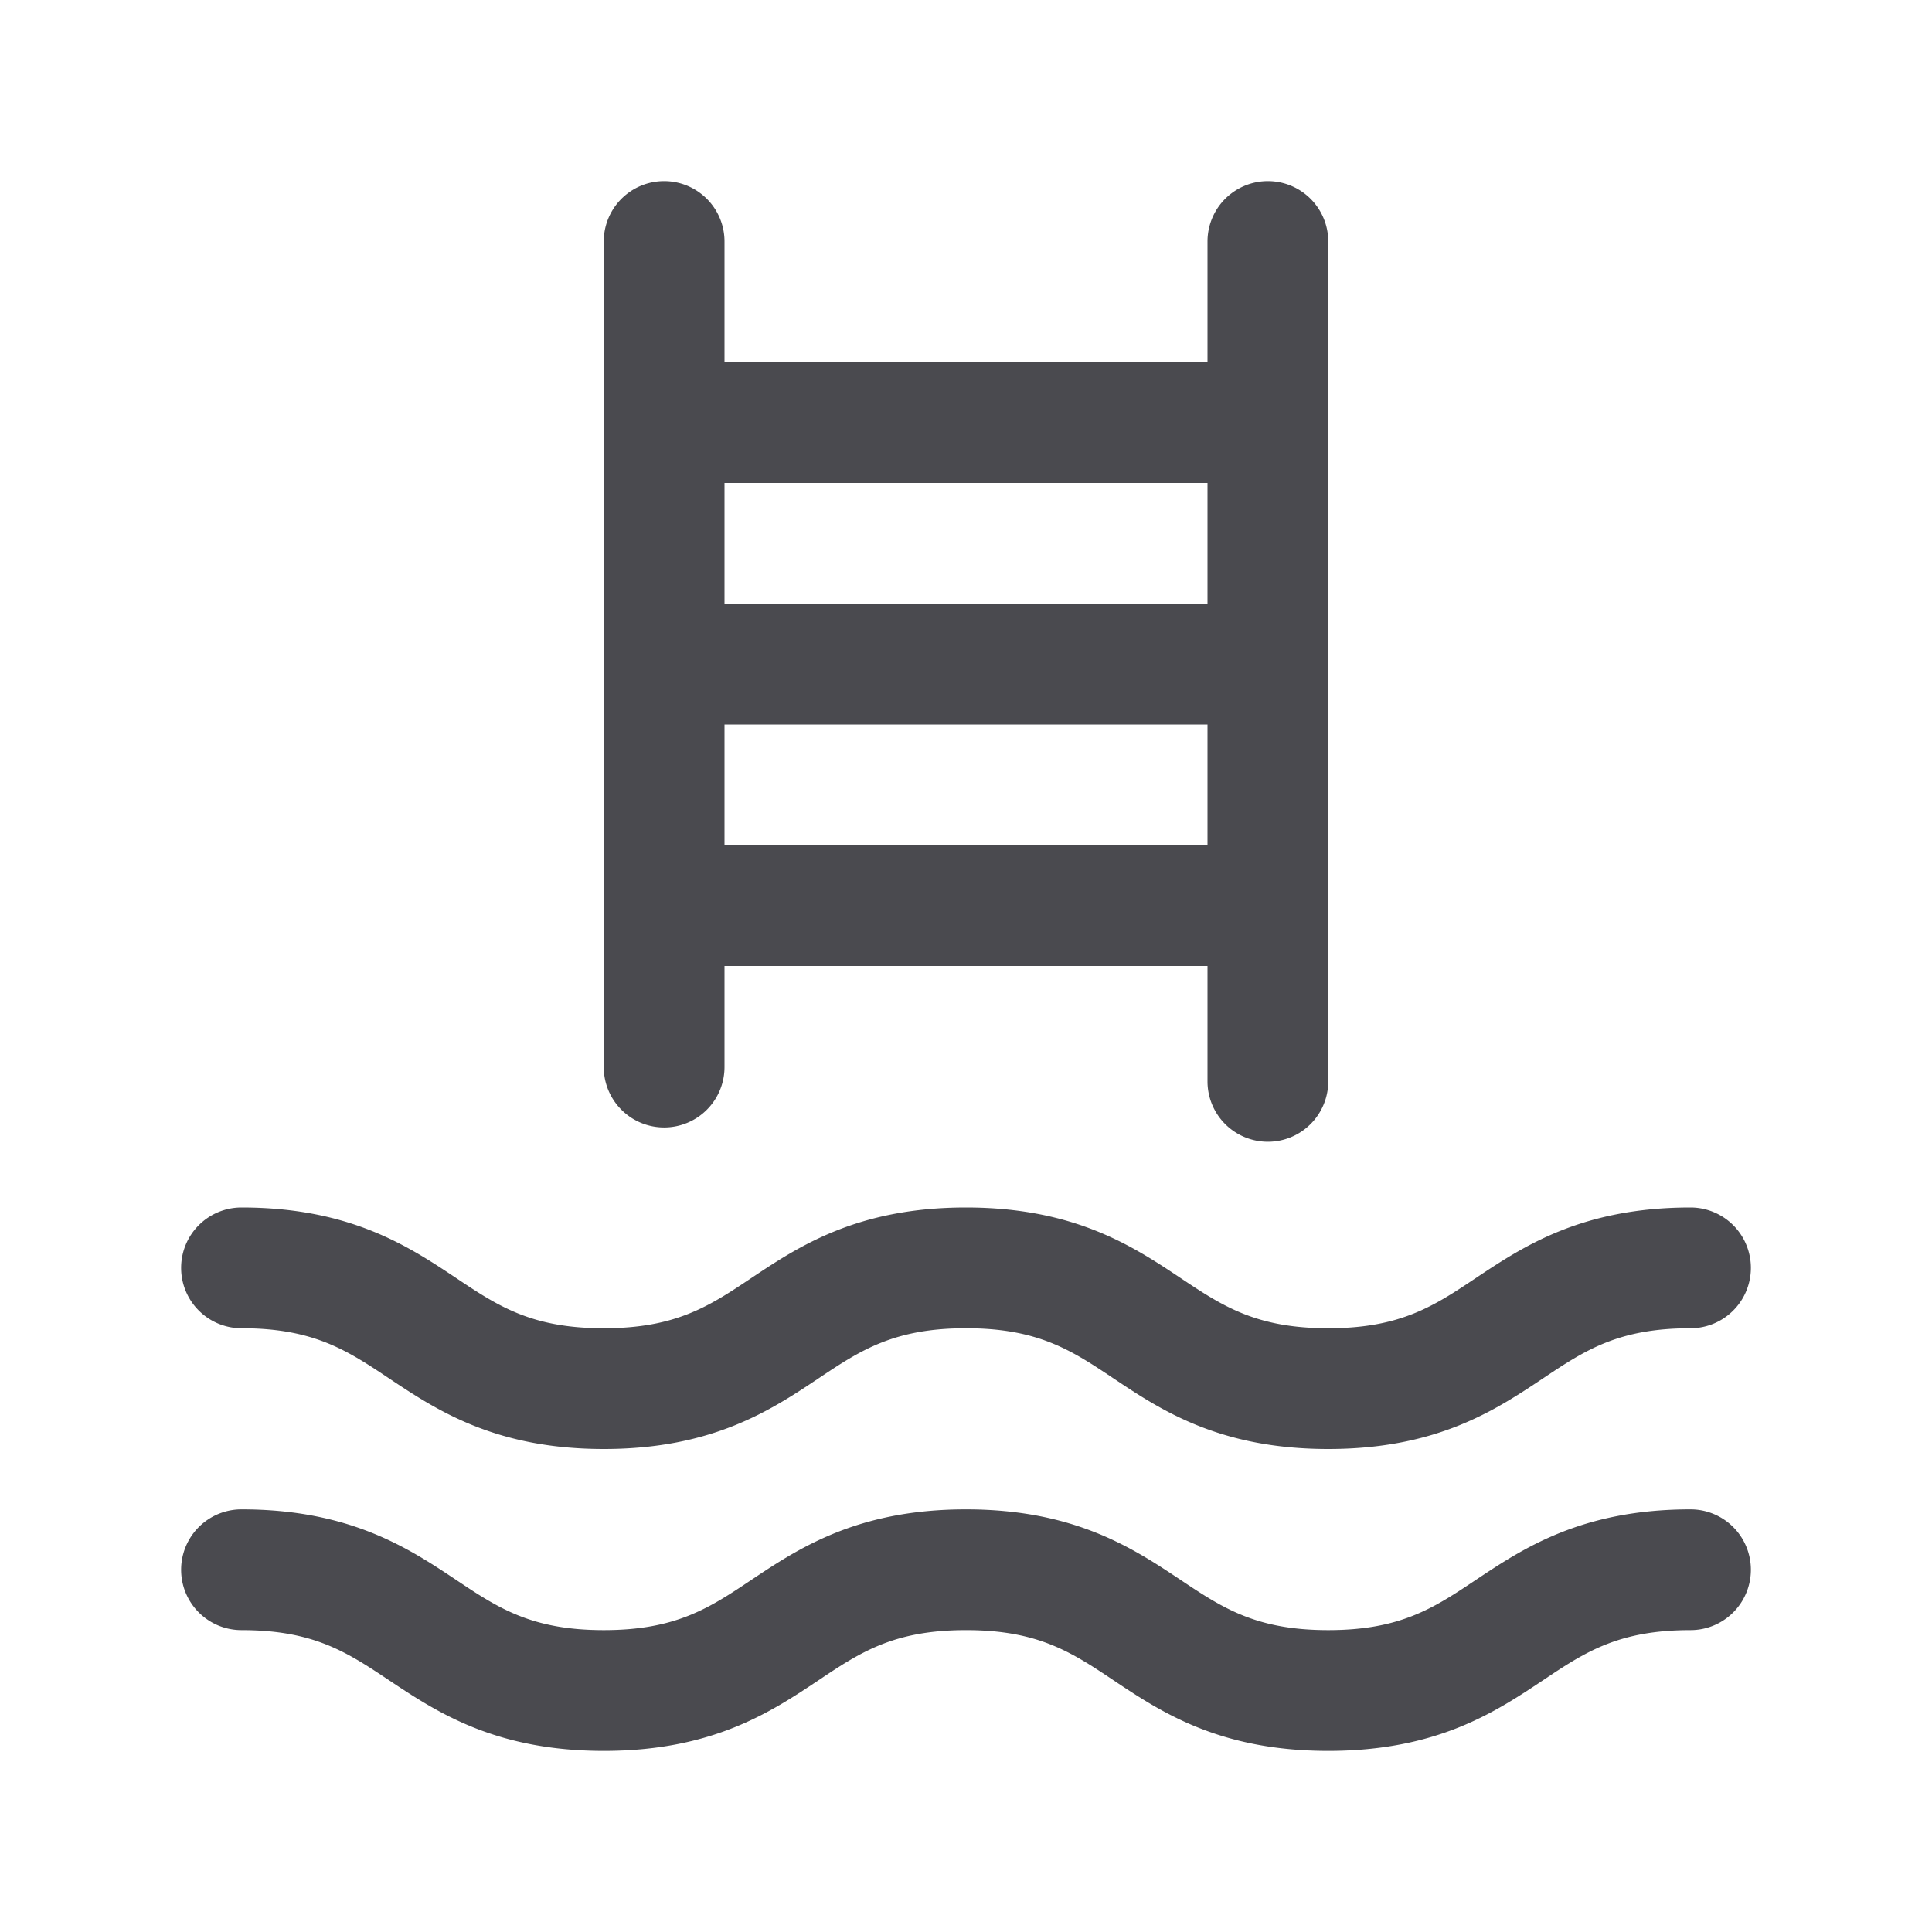 <svg xmlns="http://www.w3.org/2000/svg" width="32" height="32" fill="none" viewBox="0 0 32 32">
  <path fill="#4A4A4F" d="M11 18.674a1 1 0 0 0 1-1V16h8v1.911a1 1 0 0 0 2 0V4a1 1 0 0 0-2 0v2h-8V4a1 1 0 0 0-2 0v13.674a1 1 0 0 0 1 1ZM12 14v-2h8v2h-8Zm8-6v2h-8V8h8ZM3 21a1 1 0 0 1 1-1c1.803 0 2.774.648 3.555 1.168C8.25 21.633 8.803 22 10 22c1.197 0 1.75-.367 2.445-.832.78-.52 1.75-1.168 3.554-1.168 1.803 0 2.775.648 3.555 1.168.697.465 1.25.832 2.446.832 1.196 0 1.75-.367 2.445-.832C25.226 20.648 26.195 20 28 20a1 1 0 0 1 0 2c-1.198 0-1.75.367-2.445.832C24.774 23.352 23.805 24 22 24c-1.805 0-2.775-.648-3.555-1.168C17.75 22.367 17.196 22 16 22c-1.196 0-1.75.367-2.445.832-.78.52-1.75 1.168-3.554 1.168-1.803 0-2.773-.648-3.555-1.168C5.75 22.367 5.198 22 4 22a1 1 0 0 1-1-1Zm26 5a1 1 0 0 1-1 1c-1.198 0-1.75.367-2.445.832C24.774 28.352 23.805 29 22 29c-1.805 0-2.775-.648-3.555-1.168C17.75 27.367 17.196 27 16 27c-1.196 0-1.75.367-2.445.832-.78.52-1.75 1.168-3.554 1.168-1.803 0-2.773-.648-3.555-1.168C5.75 27.367 5.198 27 4 27a1 1 0 0 1 0-2c1.803 0 2.774.648 3.555 1.168C8.25 26.633 8.803 27 10 27c1.197 0 1.75-.367 2.445-.832.78-.52 1.75-1.168 3.554-1.168 1.803 0 2.775.648 3.555 1.168.697.465 1.25.832 2.446.832 1.196 0 1.75-.367 2.445-.832C25.226 25.648 26.195 25 28 25a1 1 0 0 1 1 1Z"/>
</svg>

